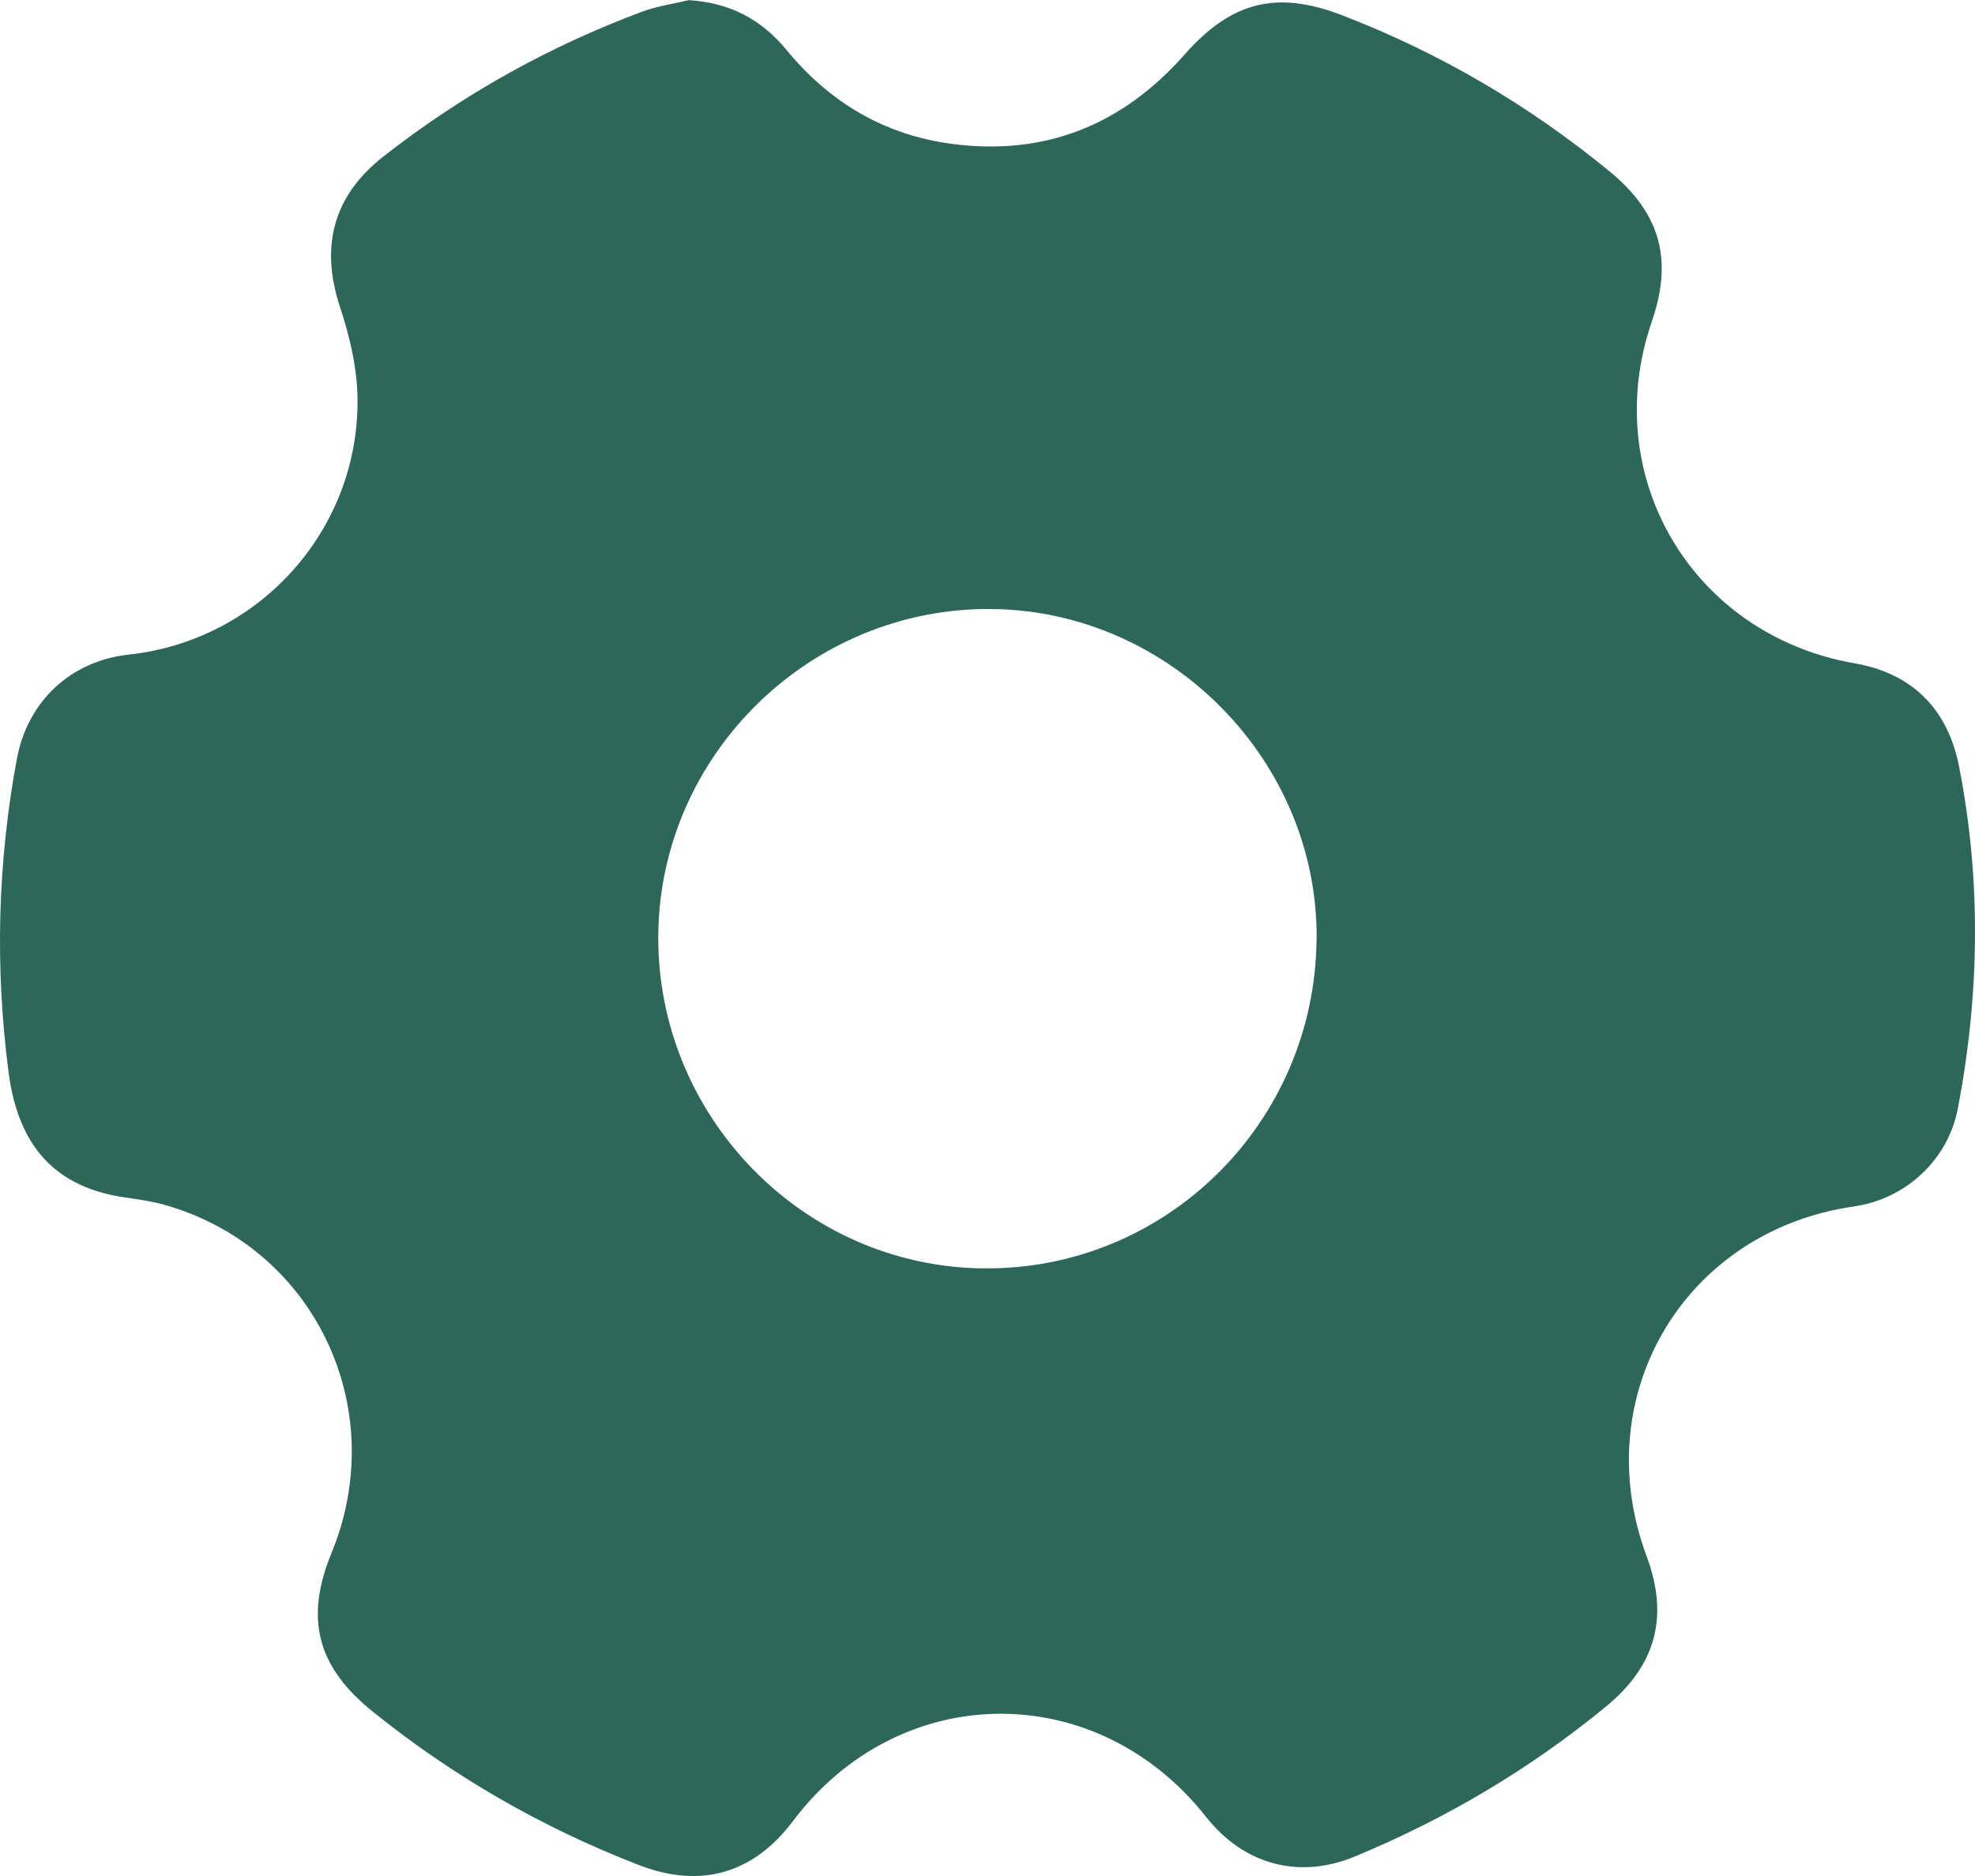 <svg width="20" height="19" viewBox="0 0 20 19" fill="none" xmlns="http://www.w3.org/2000/svg">
<path d="M6.982 0.002C7.389 0.028 7.709 0.195 7.962 0.503C8.399 1.034 8.951 1.366 9.638 1.457C10.587 1.583 11.37 1.262 11.997 0.551C12.47 0.016 12.928 -0.102 13.595 0.156C14.58 0.536 15.479 1.063 16.296 1.733C16.812 2.156 16.944 2.624 16.728 3.254C16.186 4.826 17.138 6.432 18.781 6.718C19.363 6.819 19.726 7.18 19.84 7.769C20.065 8.923 20.046 10.077 19.826 11.229C19.726 11.747 19.3 12.143 18.773 12.219C17.058 12.465 16.069 14.134 16.674 15.759C16.903 16.373 16.77 16.867 16.264 17.283C15.492 17.918 14.641 18.421 13.719 18.803C13.154 19.036 12.597 18.887 12.213 18.401C11.1 16.991 9.107 17.012 8.029 18.445C7.627 18.979 7.091 19.131 6.464 18.887C5.487 18.508 4.589 17.992 3.772 17.333C3.213 16.882 3.083 16.396 3.357 15.729C3.963 14.254 3.178 12.624 1.657 12.2C1.53 12.165 1.399 12.147 1.269 12.128C0.563 12.027 0.185 11.613 0.087 10.861C-0.052 9.797 -0.025 8.74 0.171 7.685C0.279 7.105 0.713 6.694 1.303 6.63C2.648 6.485 3.666 5.332 3.619 3.978C3.608 3.685 3.534 3.386 3.442 3.106C3.241 2.492 3.375 1.983 3.881 1.586C4.679 0.961 5.554 0.472 6.503 0.118C6.657 0.061 6.823 0.038 6.983 0L6.982 0.002ZM13.333 9.522C13.354 7.715 11.857 6.188 10.046 6.168C8.209 6.148 6.682 7.641 6.666 9.472C6.651 11.305 8.133 12.826 9.954 12.846C11.799 12.868 13.311 11.38 13.332 9.521L13.333 9.522Z" fill="#2D6759"/>
</svg>
